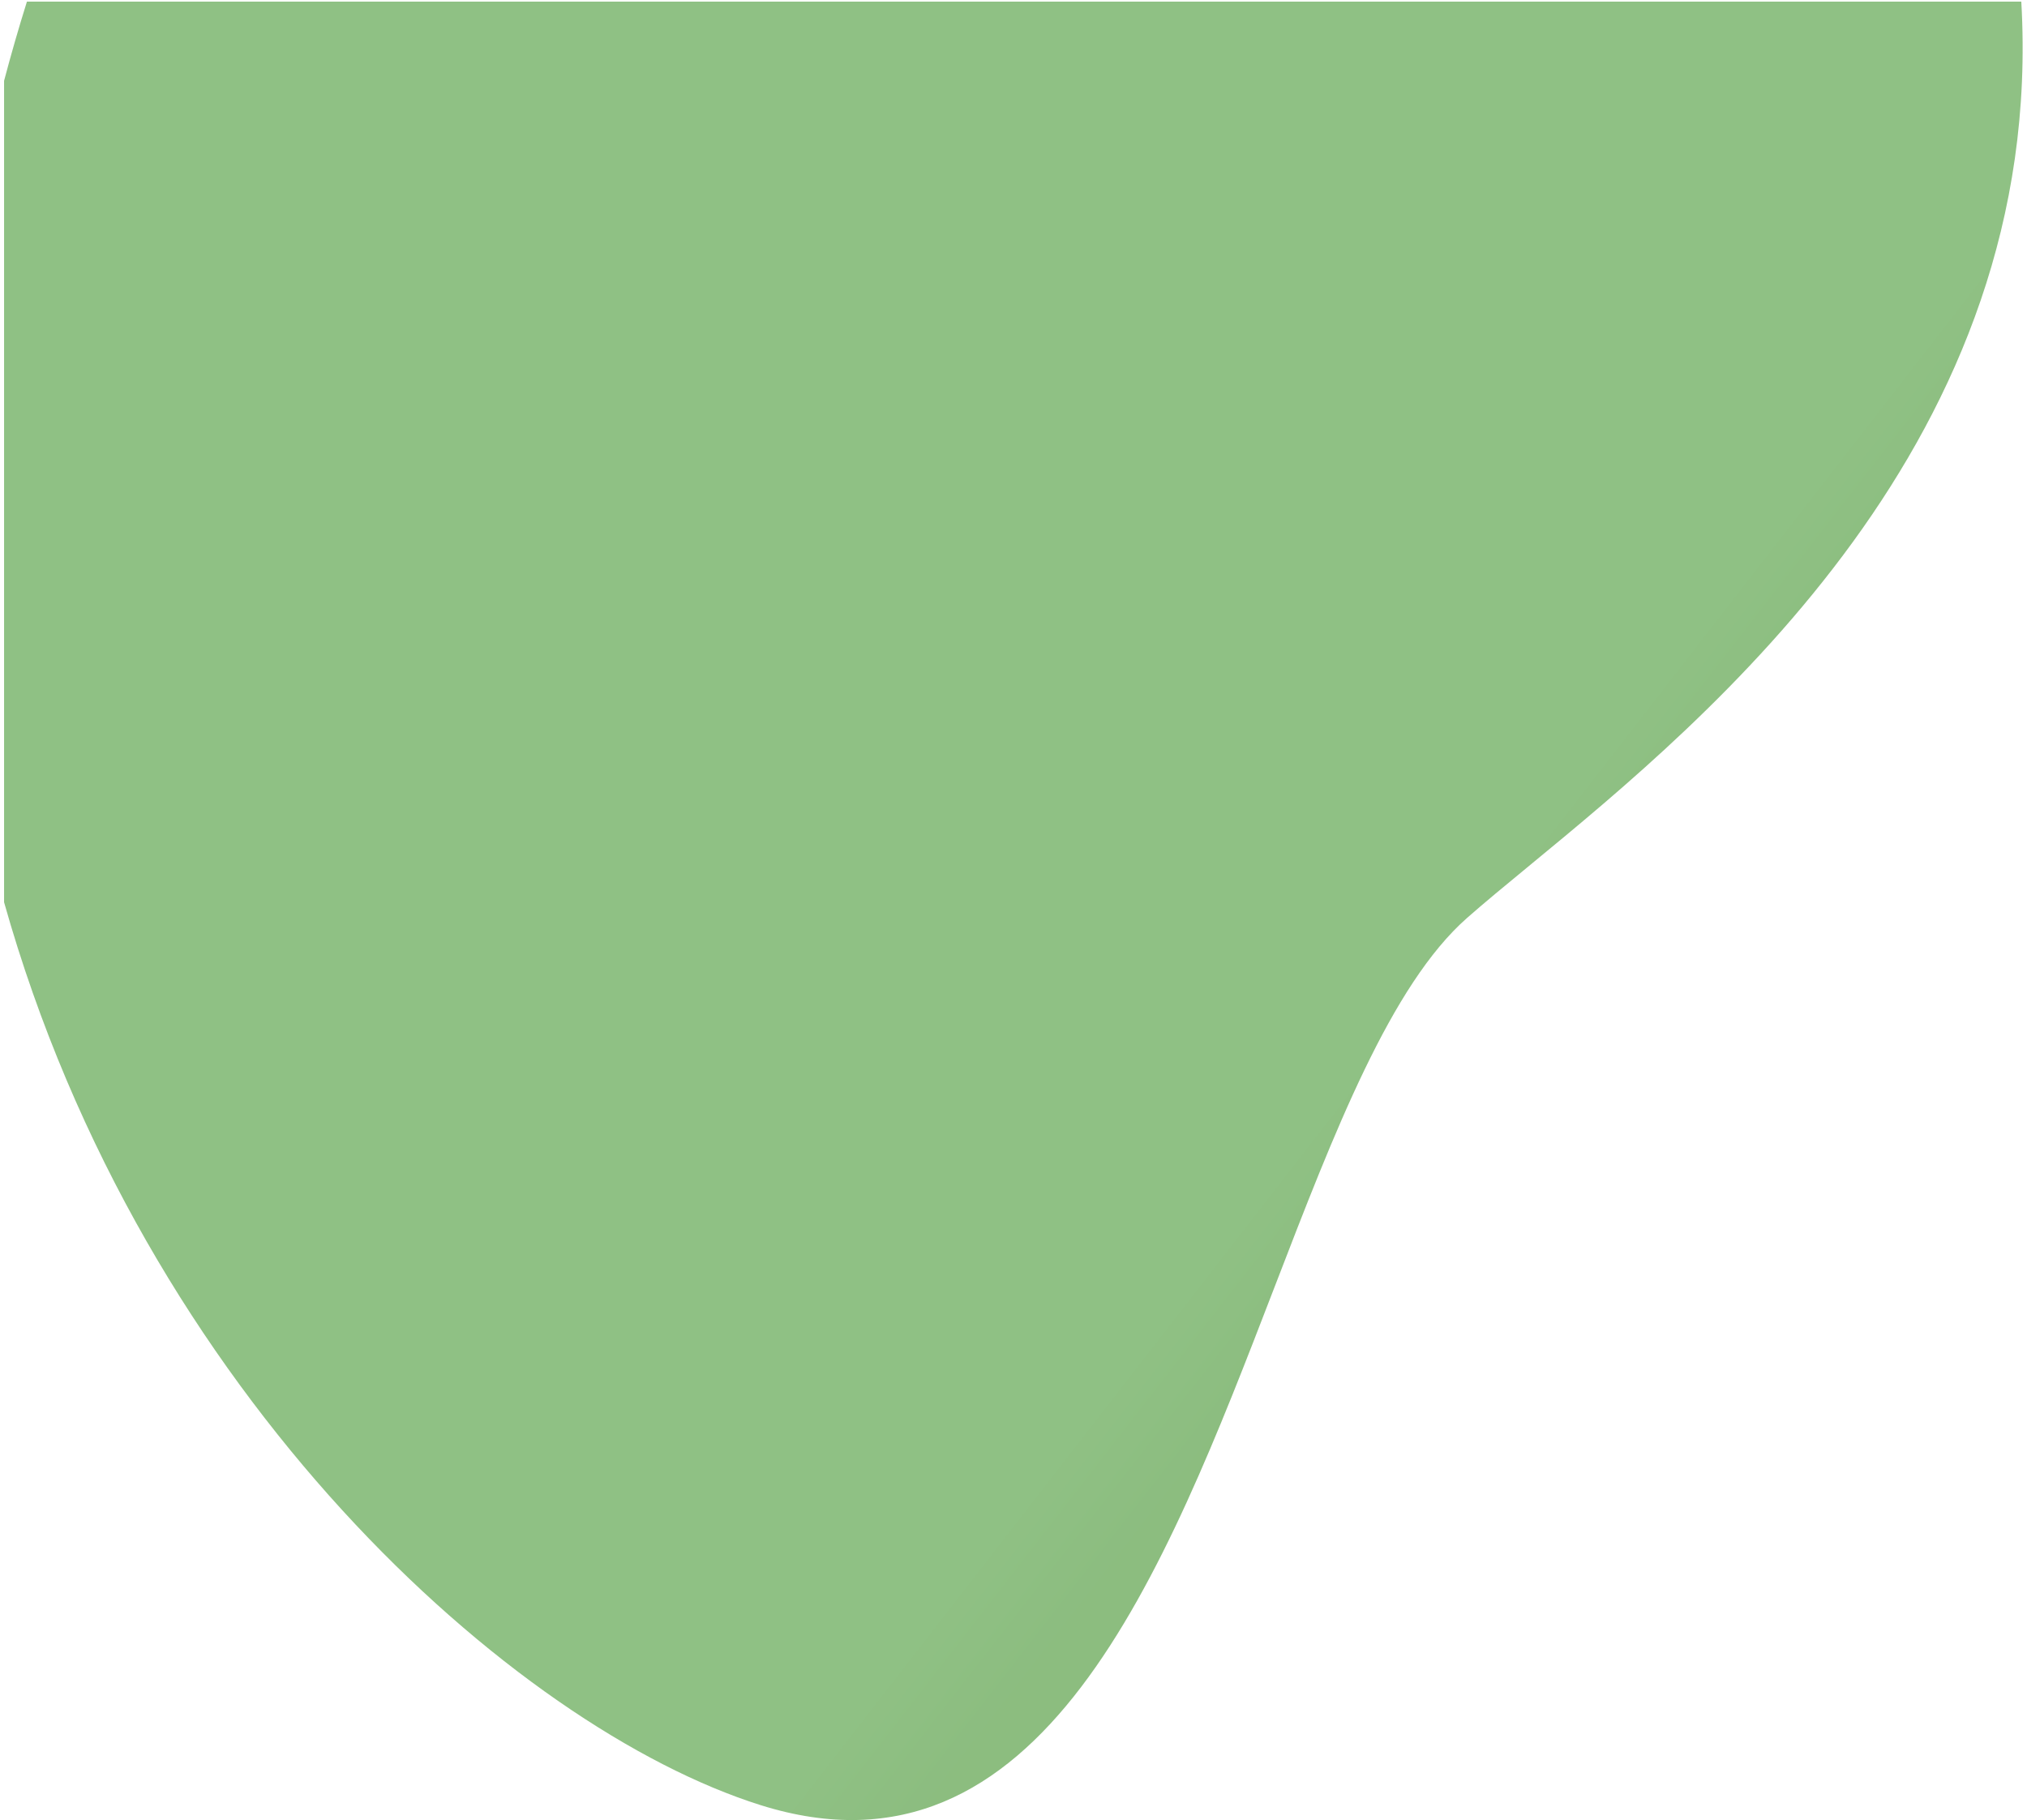 <svg width="304" height="273" viewBox="0 0 304 273" fill="none" xmlns="http://www.w3.org/2000/svg">
<path opacity="0.5" fill-rule="evenodd" clip-rule="evenodd" d="M4.037 0.246L303.145 0.246C306.932 65.962 256.65 107.372 229.331 129.871C225.782 132.793 222.621 135.397 220.016 137.693C208.598 147.758 200.132 169.736 191.127 193.112C174.538 236.176 156.122 283.981 114.062 270.76C77.083 259.105 21.507 209.516 0.612 135.331L0.612 12.118C1.649 8.191 2.789 4.233 4.037 0.246Z" fill="url(#paint0_linear_3_3)"/>
<defs>
<linearGradient id="paint0_linear_3_3" x1="176.08" y1="225.448" x2="-38.631" y2="58.813" gradientUnits="userSpaceOnUse">
<stop stop-color="#197B00"/>
<stop offset="0.062" stop-color="#208309"/>
<stop offset="1" stop-color="#208309"/>
</linearGradient>
</defs>
</svg>
